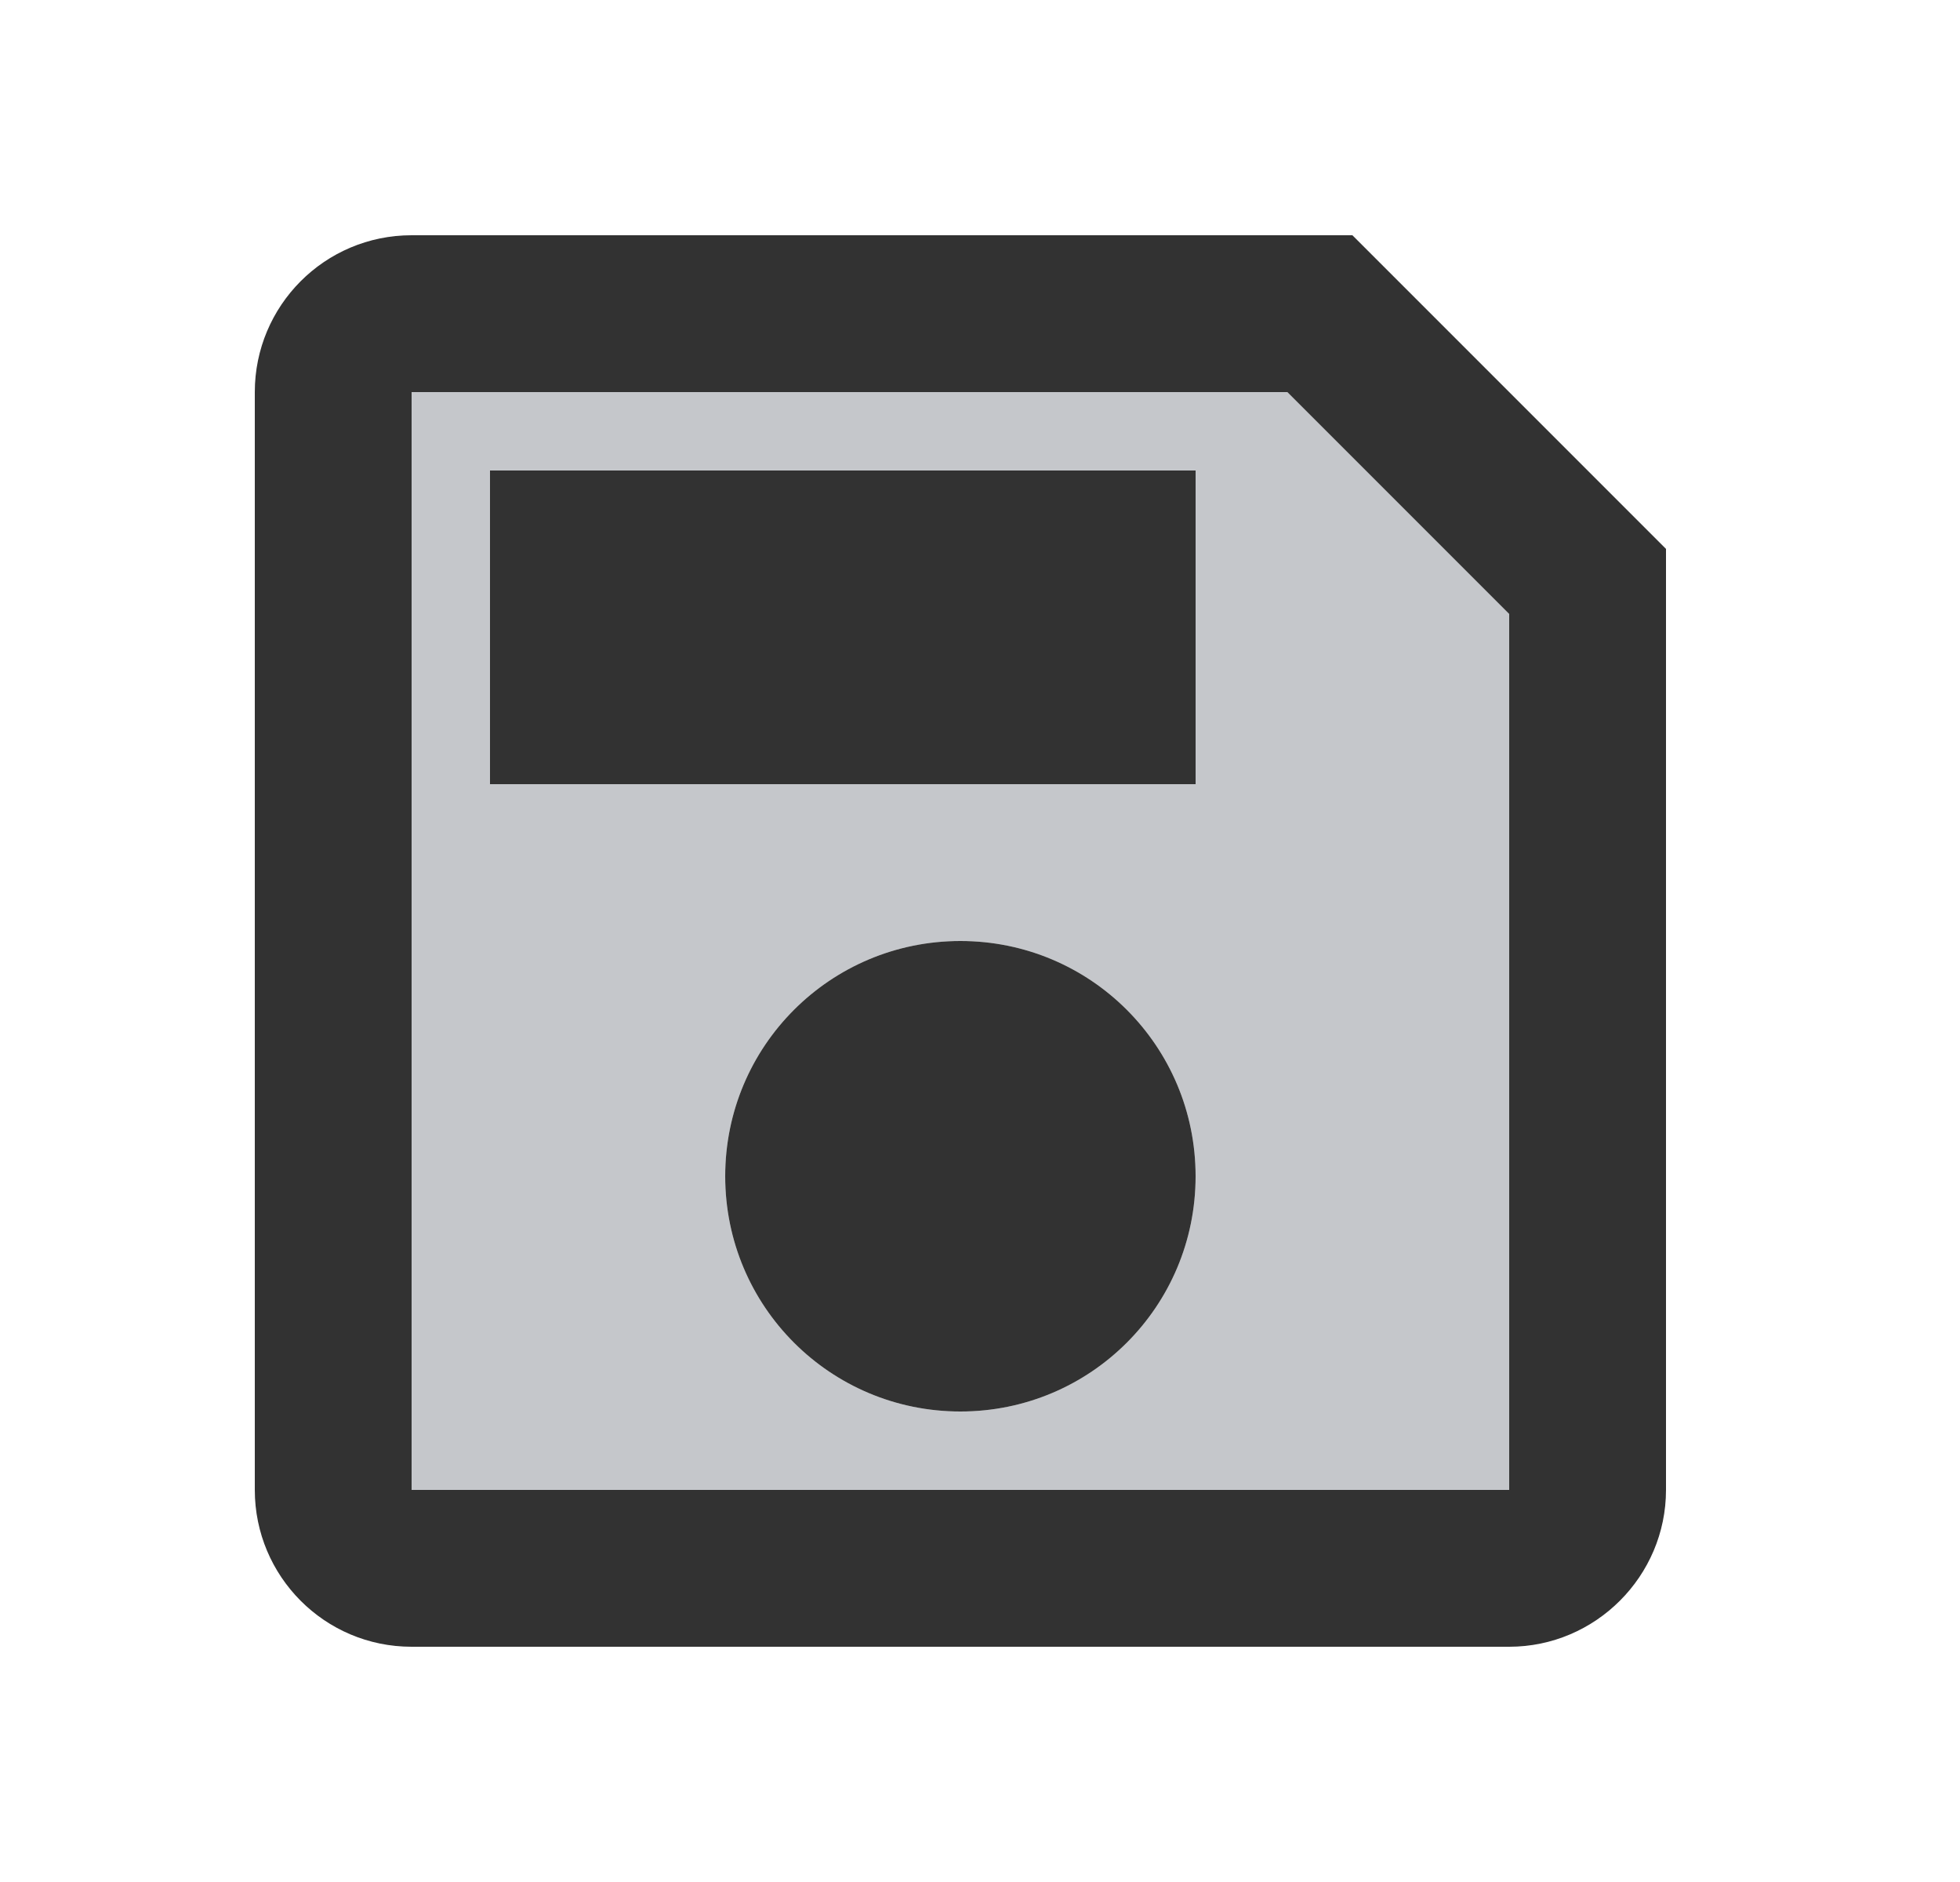 <svg width="25" height="24" viewBox="0 0 25 24" fill="none" xmlns="http://www.w3.org/2000/svg">
<g clip-path="url(#clip0_6465_53962)">
<path opacity="0.3" d="M5.25 5V19H19.25V7.83L16.42 5H5.25ZM12.25 18C10.59 18 9.25 16.66 9.25 15C9.25 13.34 10.59 12 12.25 12C13.91 12 15.25 13.34 15.25 15C15.25 16.66 13.91 18 12.25 18ZM15.25 10H6.25V6H15.25V10Z" fill="#3C4553"/>
<path d="M17.25 3H5.25C4.14 3 3.25 3.9 3.25 5V19C3.25 20.1 4.14 21 5.25 21H19.25C20.35 21 21.25 20.1 21.25 19V7L17.25 3ZM19.25 19H5.25V5H16.42L19.25 7.83V19ZM12.25 12C10.59 12 9.25 13.34 9.25 15C9.25 16.66 10.59 18 12.25 18C13.91 18 15.25 16.66 15.25 15C15.25 13.34 13.91 12 12.25 12ZM6.25 6H15.25V10H6.25V6Z" fill="#323232"/>
</g>
<defs>
<clipPath id="clip0_6465_53962">
<rect width="24" height="24" fill="white" transform="translate(0.25)"/>
</clipPath>
</defs>
</svg>

